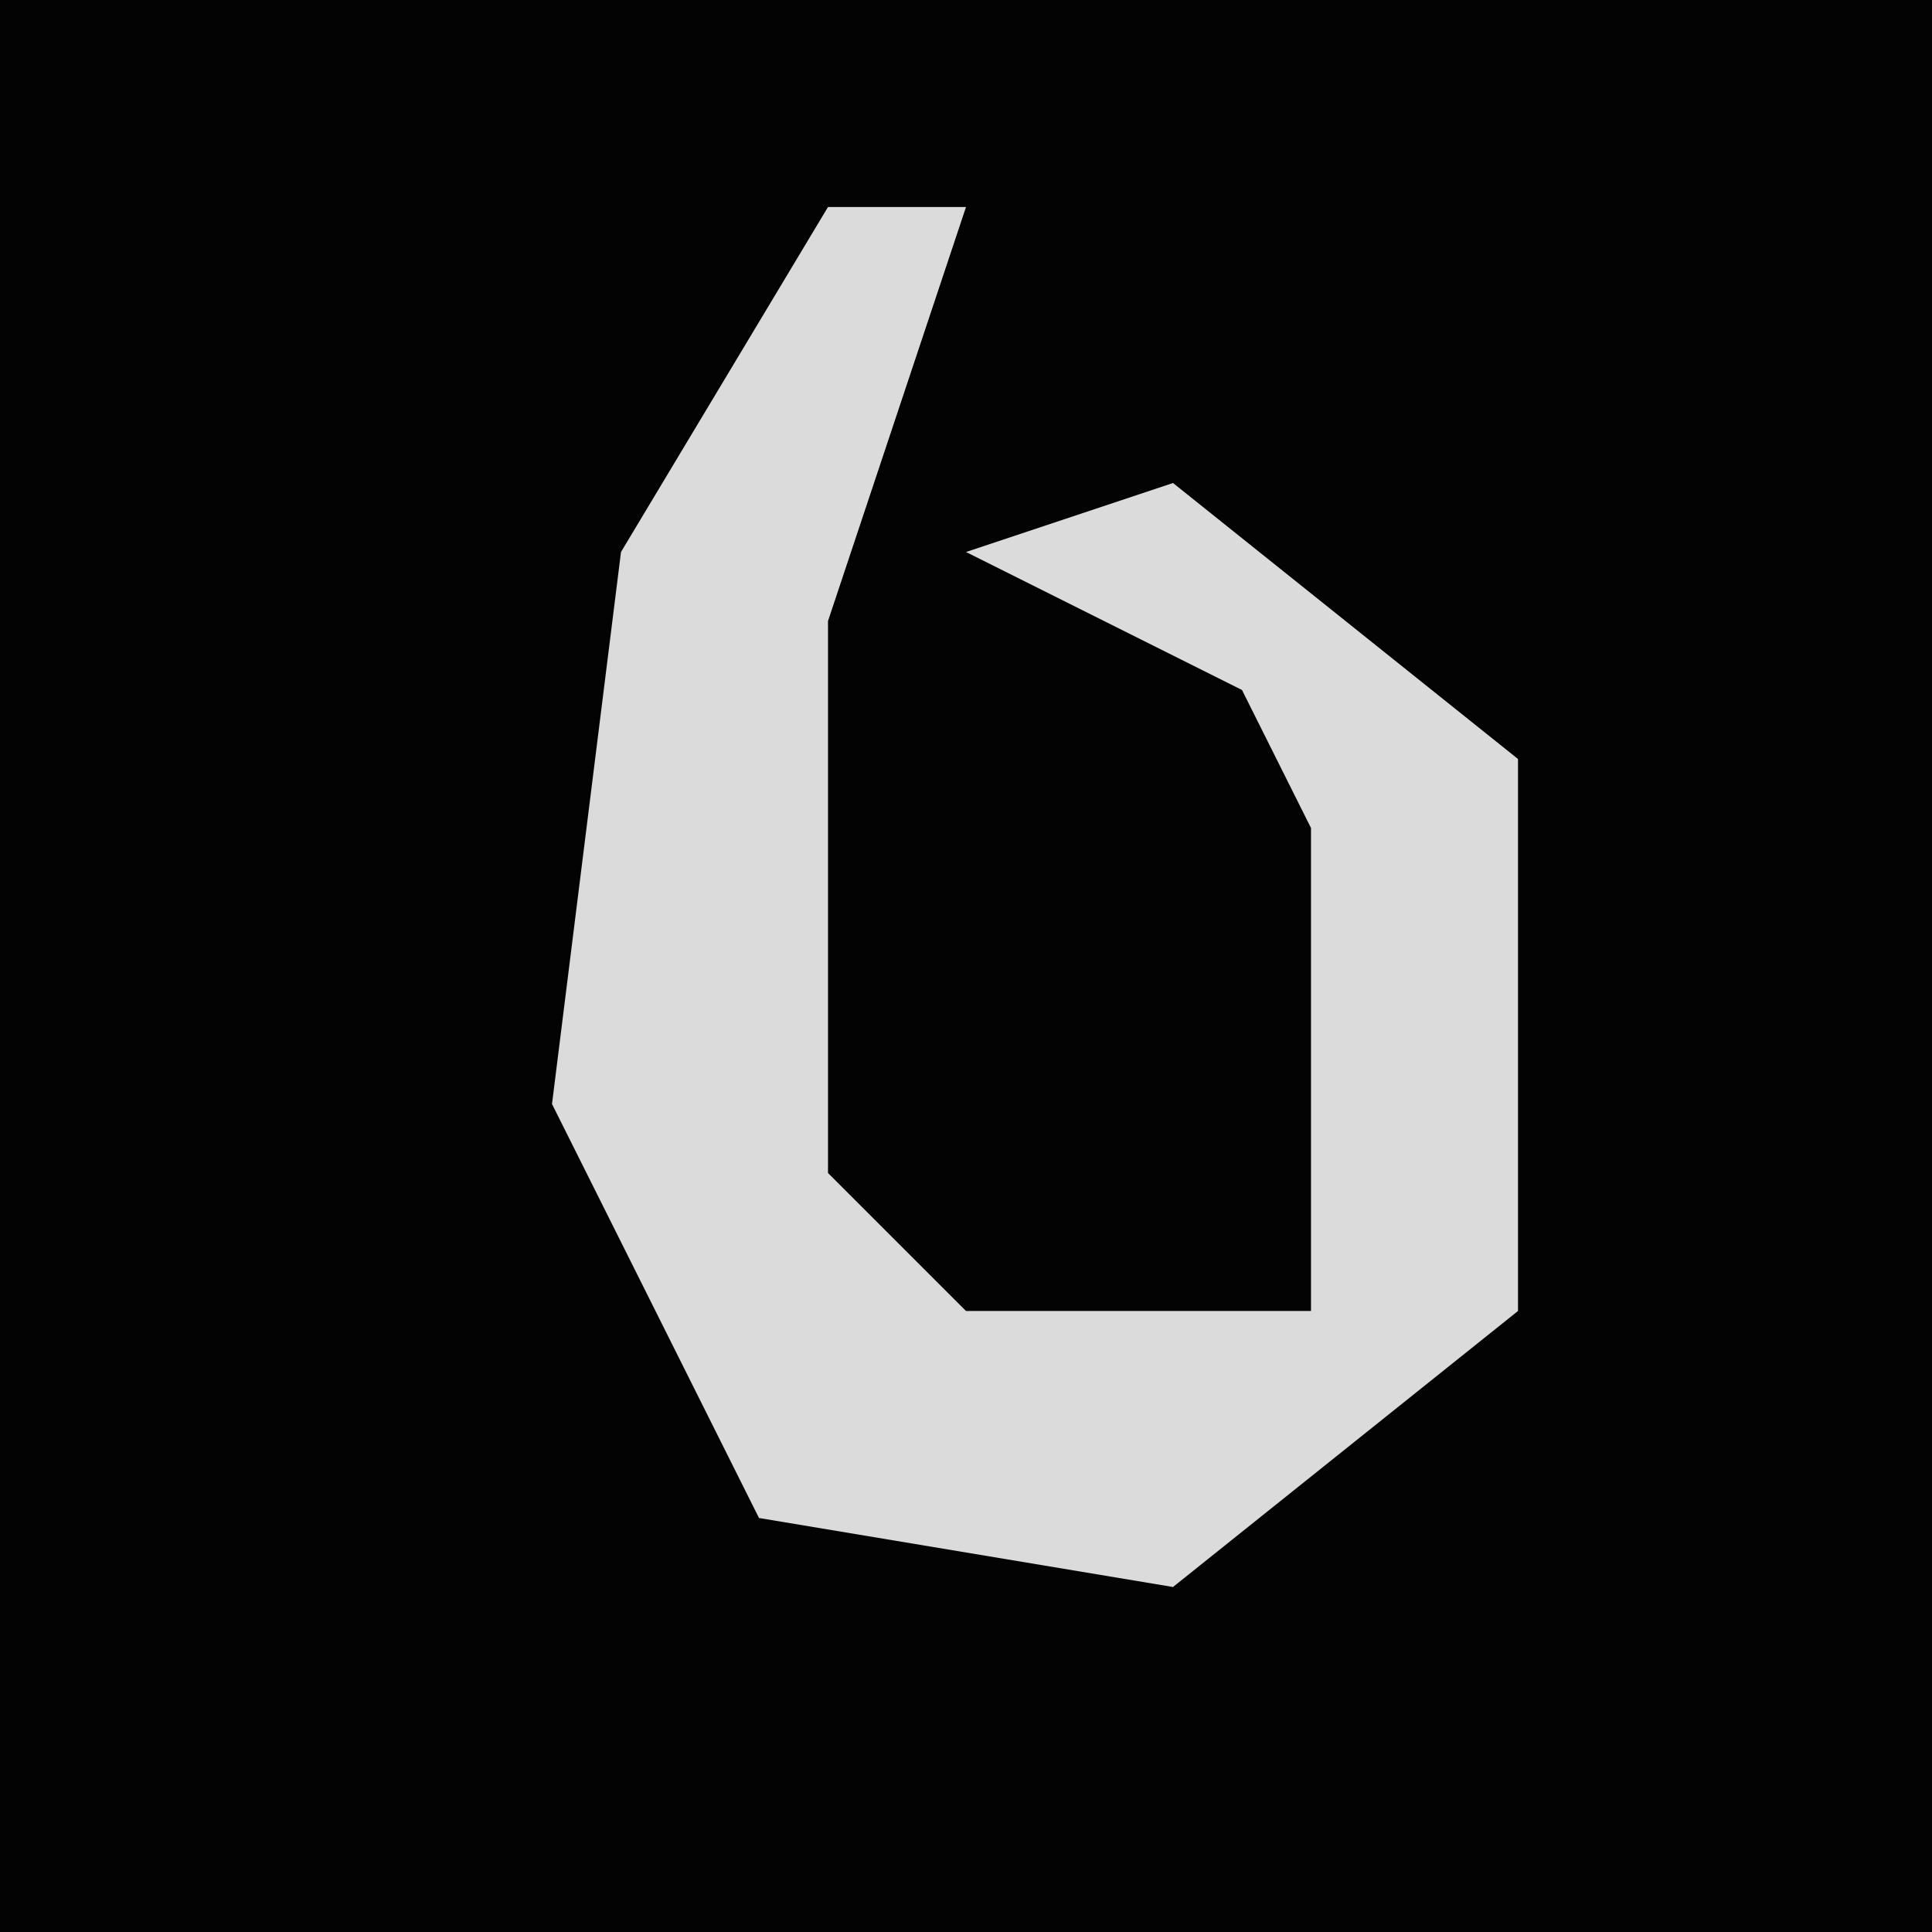 <?xml version="1.0" encoding="UTF-8"?>
<svg version="1.1" xmlns="http://www.w3.org/2000/svg" width="28" height="28">
<path d="M0,0 L28,0 L28,28 L0,28 Z " fill="#030303" transform="translate(0,0)"/>
<path d="M0,0 L2,0 L0,6 L0,14 L2,16 L7,16 L7,9 L6,7 L2,5 L5,4 L10,8 L10,16 L5,20 L-1,19 L-4,13 L-3,5 Z " fill="#DBDBDB" transform="translate(12,3)"/>
</svg>
